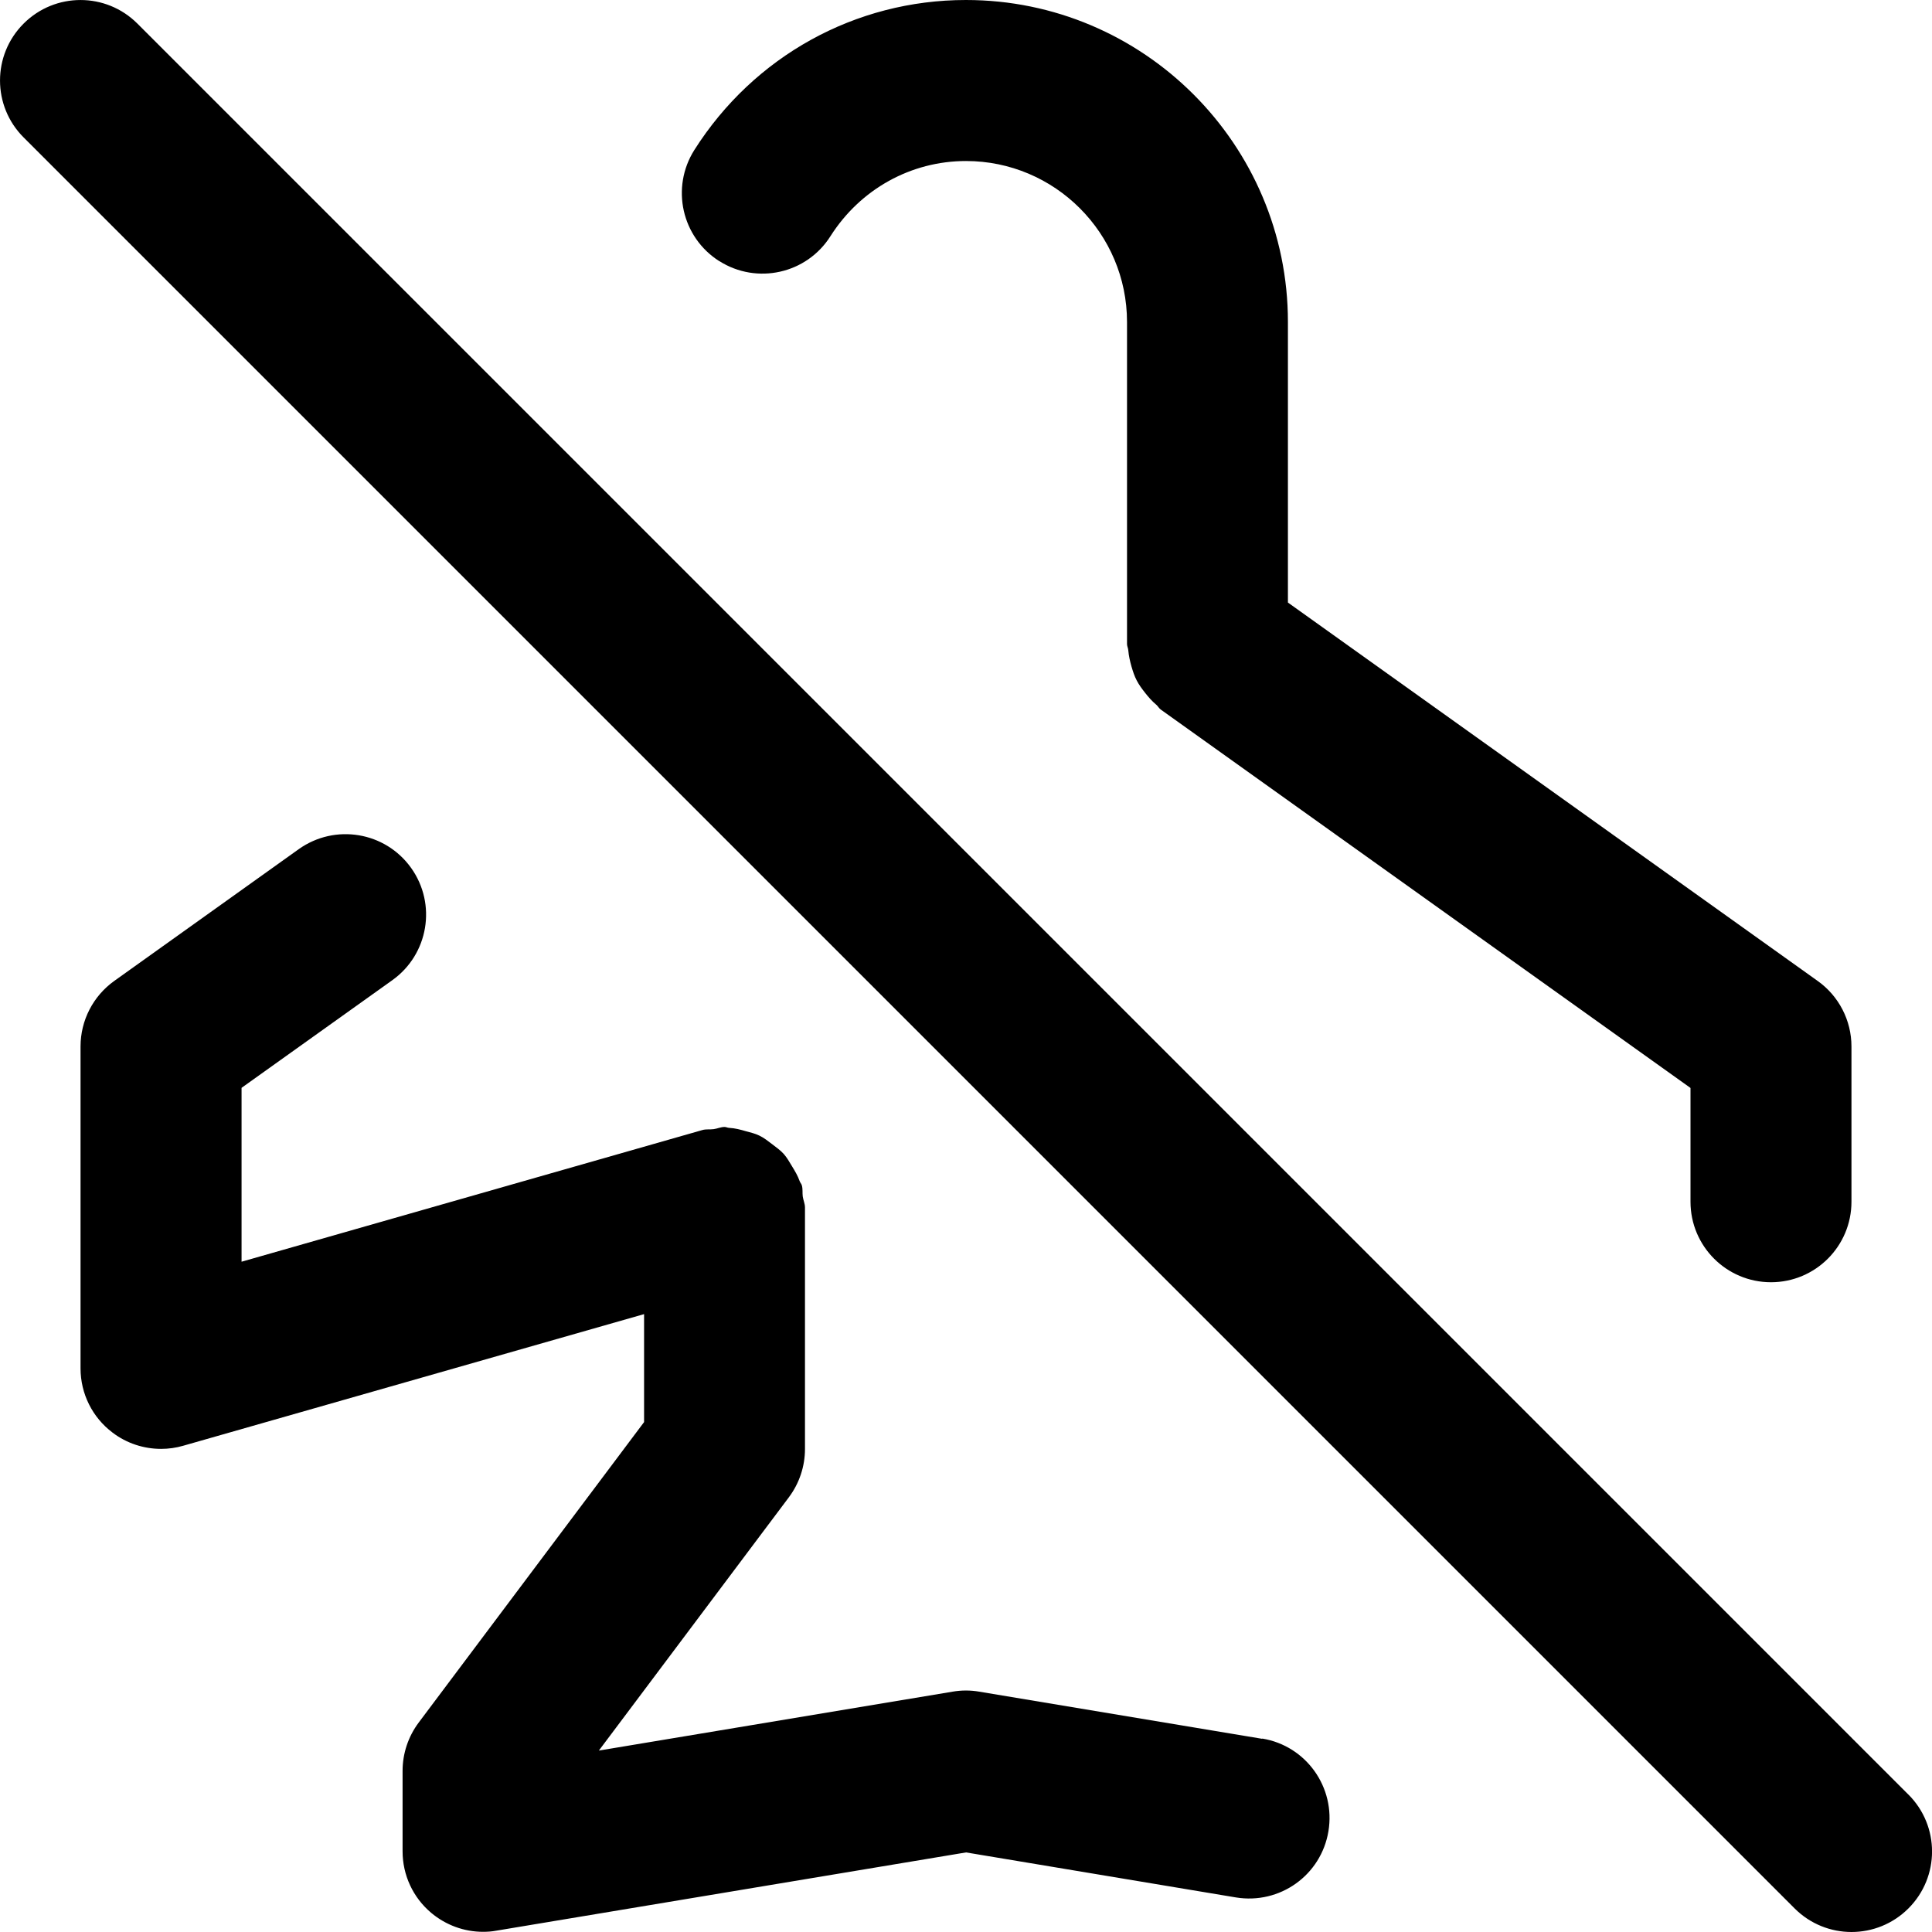 <!-- Generated by IcoMoon.io -->
<svg version="1.1" xmlns="http://www.w3.org/2000/svg" width="32" height="32" viewBox="0 0 32 32">
<title>airplane-mode-off</title>
<path d="M11.915 4.325c0.621 0.393 1.445 0.211 1.84-0.413 0.495-0.779 1.333-1.245 2.245-1.245 1.471 0 2.667 1.196 2.667 2.667v5.333c0 0.037 0.019 0.068 0.021 0.105 0.008 0.092 0.028 0.179 0.053 0.268 0.024 0.081 0.048 0.157 0.087 0.231 0.039 0.075 0.087 0.139 0.139 0.205 0.057 0.072 0.115 0.139 0.185 0.197 0.028 0.024 0.043 0.057 0.073 0.079l8.775 6.268v1.885c0 0.736 0.597 1.333 1.333 1.333s1.333-0.597 1.333-1.333v-2.572c0-0.431-0.208-0.835-0.559-1.085l-8.775-6.268v-4.647c0-2.941-2.392-5.333-5.333-5.333-1.831 0-3.512 0.929-4.499 2.485-0.393 0.623-0.209 1.445 0.413 1.84zM31.609 29.724l-29.333-29.333c-0.521-0.521-1.364-0.521-1.885 0s-0.521 1.364 0 1.885l29.333 29.333c0.26 0.26 0.601 0.391 0.943 0.391s0.683-0.131 0.943-0.391c0.521-0.521 0.521-1.364 0-1.885zM20.905 28.8l-4.687-0.781c-0.145-0.025-0.293-0.025-0.439 0l-5.86 0.976 3.147-4.195c0.173-0.231 0.267-0.512 0.267-0.8v-4c0-0.064-0.028-0.12-0.037-0.183-0.008-0.061 0.003-0.123-0.015-0.184-0.008-0.027-0.028-0.045-0.037-0.072-0.031-0.088-0.077-0.164-0.125-0.243-0.044-0.072-0.083-0.143-0.137-0.204-0.056-0.063-0.123-0.108-0.189-0.16-0.071-0.053-0.136-0.107-0.216-0.145-0.071-0.035-0.145-0.051-0.221-0.072-0.092-0.027-0.181-0.051-0.279-0.056-0.027-0.001-0.049-0.015-0.076-0.015-0.064 0-0.119 0.028-0.18 0.036-0.063 0.009-0.124-0.003-0.187 0.015l-7.633 2.181v-2.88l2.497-1.783c0.6-0.428 0.739-1.261 0.311-1.86-0.429-0.6-1.26-0.737-1.86-0.311l-3.056 2.183c-0.351 0.251-0.559 0.655-0.559 1.085v5.333c0 0.419 0.196 0.812 0.531 1.064 0.233 0.177 0.516 0.269 0.803 0.269 0.123 0 0.247-0.017 0.367-0.052l7.633-2.18v1.788l-3.733 4.977c-0.173 0.231-0.267 0.512-0.267 0.8v1.333c0 0.392 0.172 0.764 0.472 1.017 0.243 0.205 0.548 0.316 0.861 0.316 0.073 0 0.147-0.005 0.22-0.019l7.78-1.296 4.467 0.745c0.731 0.121 1.415-0.369 1.535-1.096 0.121-0.727-0.369-1.415-1.096-1.535z"></path>
</svg>
